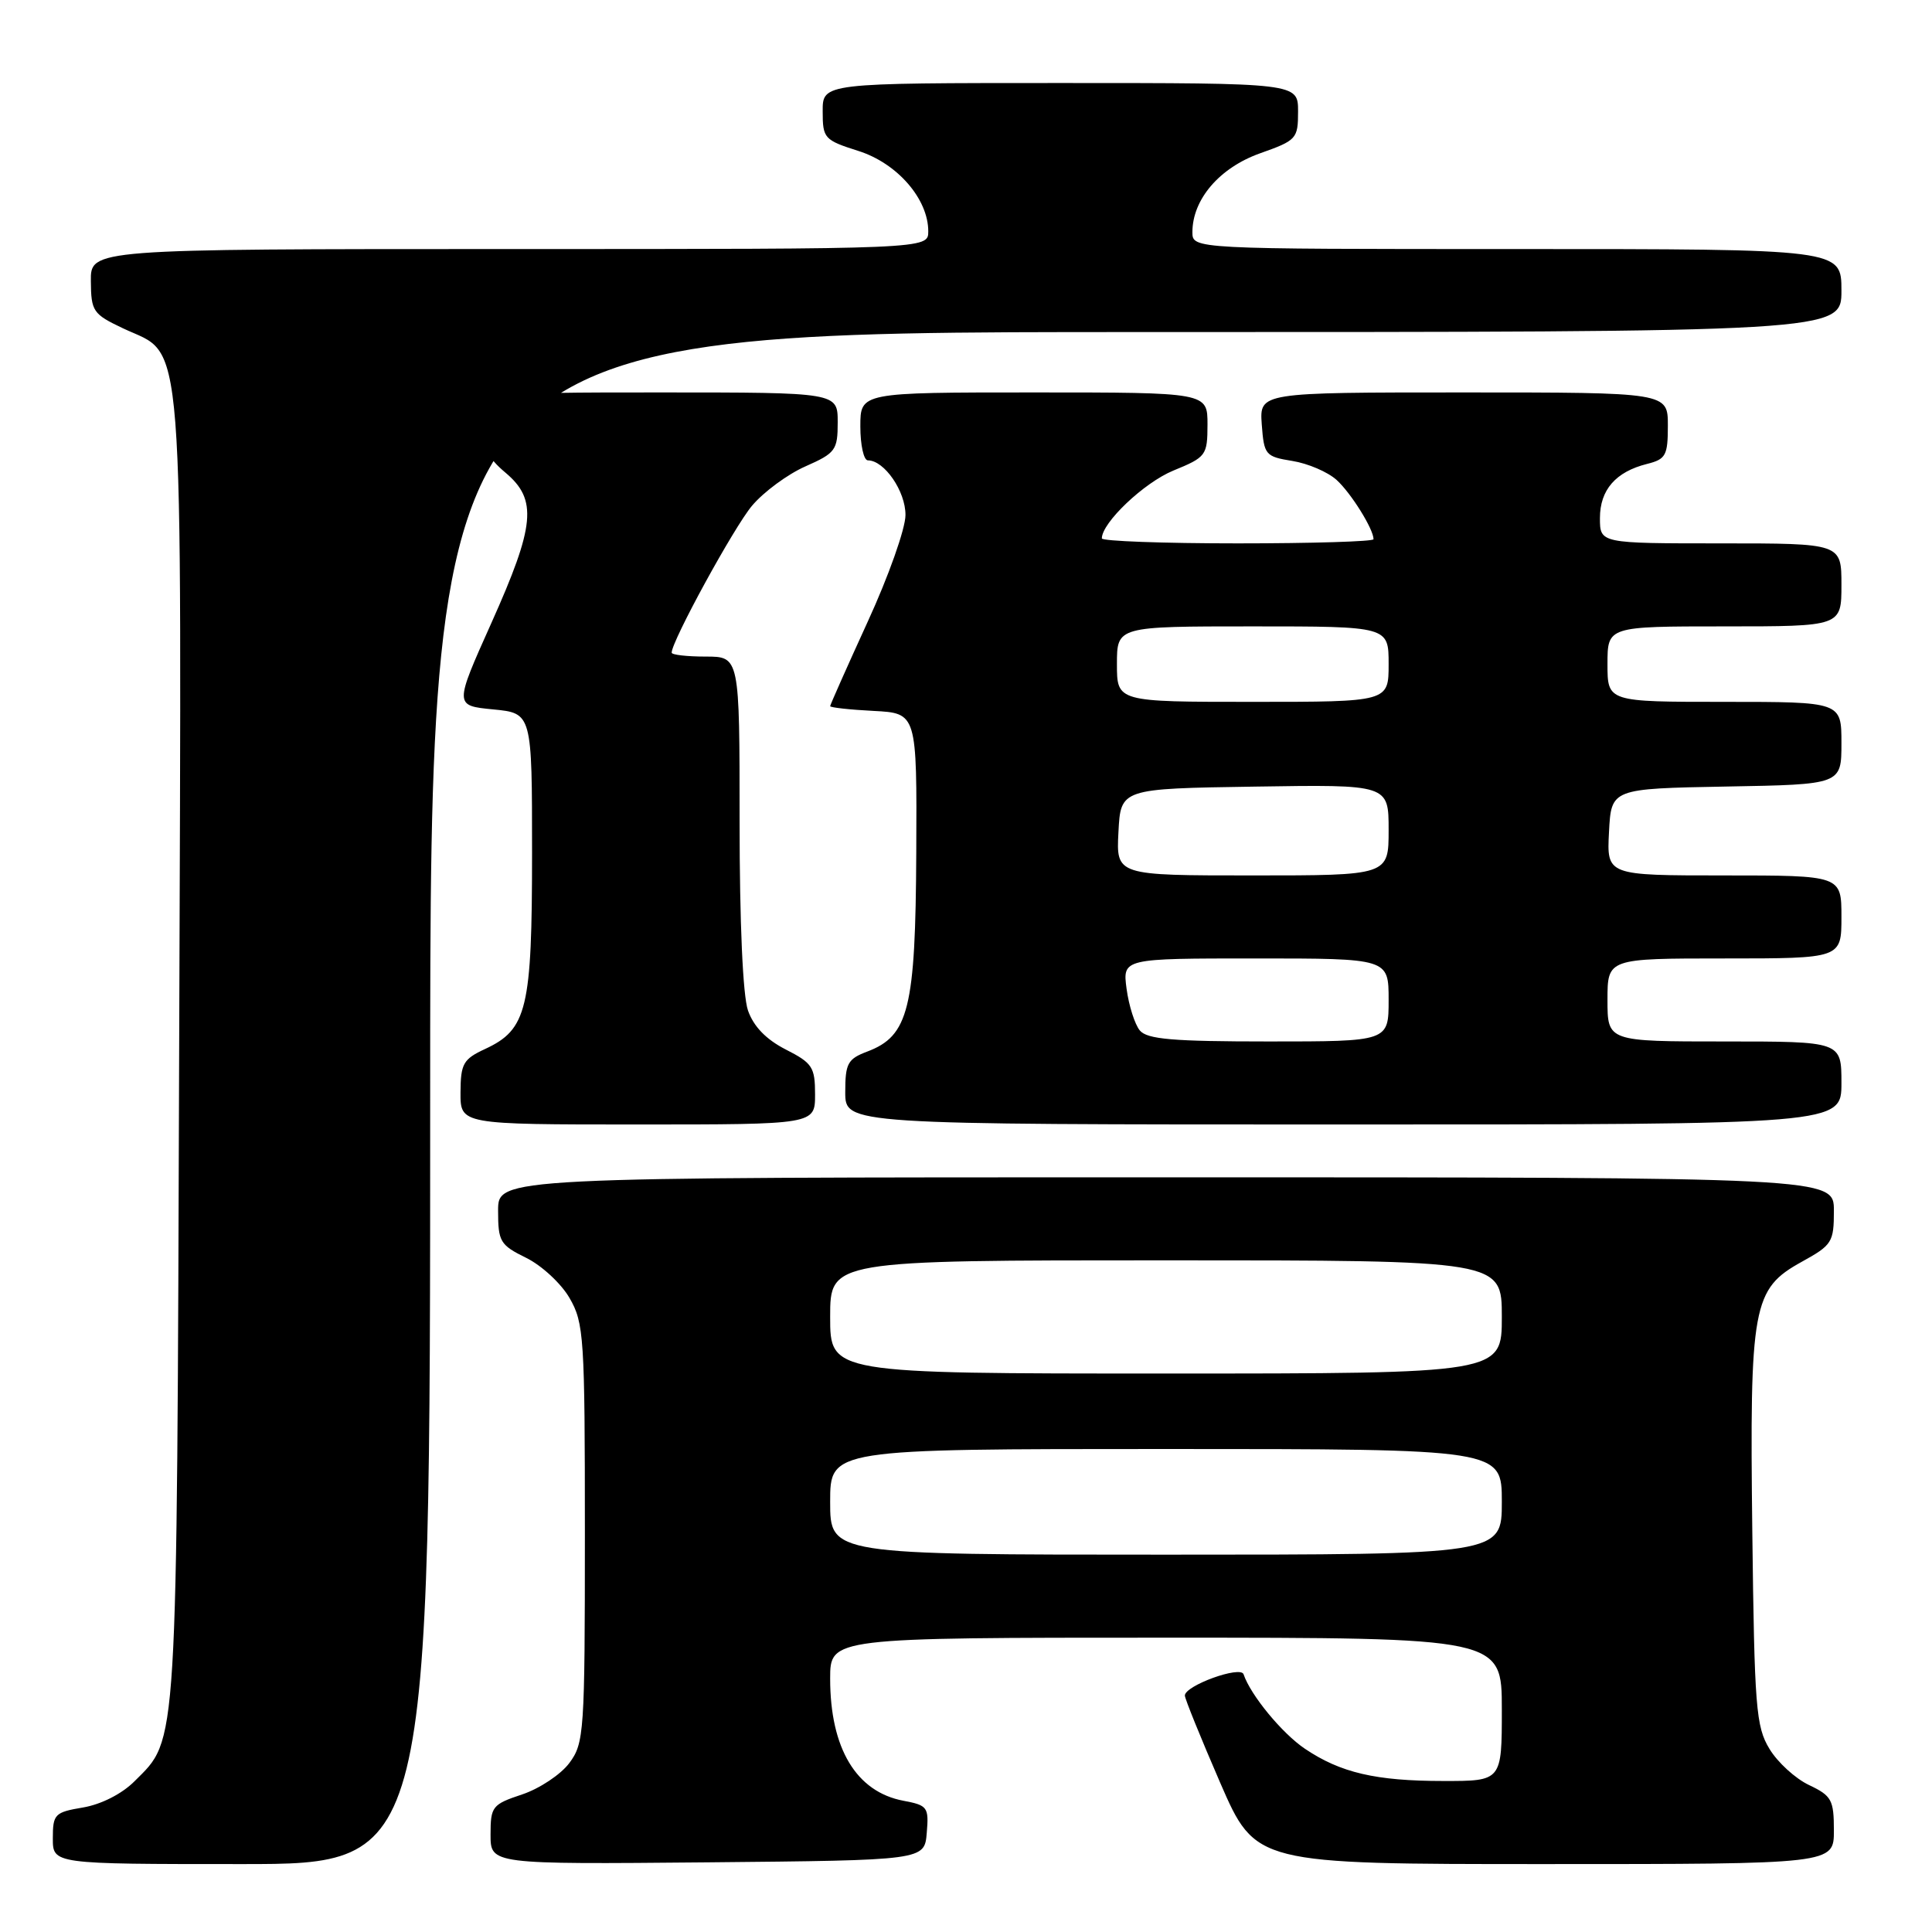 <?xml version="1.0" encoding="UTF-8" standalone="no"?>
<!DOCTYPE svg PUBLIC "-//W3C//DTD SVG 1.1//EN" "http://www.w3.org/Graphics/SVG/1.1/DTD/svg11.dtd" >
<svg xmlns="http://www.w3.org/2000/svg" xmlns:xlink="http://www.w3.org/1999/xlink" version="1.1" viewBox="0 0 256 256">
 <g >
 <path fill="currentColor"
d=" M 57.00 145.50 C 57.00 44.00 57.00 44.00 150.50 44.00 C 244.00 44.00 244.00 44.00 244.00 38.50 C 244.00 33.00 244.00 33.00 201.00 33.00 C 158.00 33.00 158.00 33.00 158.00 30.75 C 158.01 26.40 161.60 22.23 166.95 20.32 C 171.81 18.60 172.00 18.39 172.00 14.77 C 172.00 11.00 172.00 11.00 140.50 11.00 C 109.00 11.00 109.00 11.00 109.01 14.75 C 109.01 18.34 109.21 18.56 113.74 20.00 C 118.89 21.63 123.00 26.36 123.00 30.65 C 123.00 33.00 123.00 33.00 67.50 33.00 C 12.00 33.00 12.00 33.00 12.04 37.25 C 12.07 41.25 12.32 41.62 16.29 43.50 C 24.55 47.42 24.06 41.16 23.74 139.00 C 23.42 233.07 23.60 230.25 17.81 236.04 C 16.15 237.70 13.41 239.09 11.01 239.50 C 7.25 240.13 7.00 240.38 7.00 243.59 C 7.00 247.00 7.00 247.00 32.00 247.00 C 57.00 247.00 57.00 247.00 57.00 145.50 Z  M 122.80 242.87 C 123.09 239.46 122.91 239.21 119.71 238.61 C 113.46 237.43 110.00 231.68 110.00 222.43 C 110.00 217.00 110.00 217.00 154.50 217.00 C 199.00 217.00 199.00 217.00 199.00 226.50 C 199.00 236.00 199.00 236.00 191.25 235.99 C 182.30 235.99 177.63 234.90 172.91 231.72 C 169.88 229.68 165.70 224.60 164.78 221.85 C 164.39 220.67 157.00 223.35 157.00 224.67 C 157.00 225.09 159.11 230.29 161.68 236.22 C 166.37 247.00 166.37 247.00 204.68 247.00 C 243.00 247.00 243.00 247.00 243.00 242.55 C 243.00 238.49 242.70 237.95 239.71 236.53 C 237.89 235.67 235.53 233.51 234.46 231.73 C 232.67 228.79 232.47 226.22 232.19 203.00 C 231.83 172.93 232.22 170.80 238.75 167.19 C 242.76 164.98 243.00 164.60 243.00 160.43 C 243.00 156.00 243.00 156.00 154.50 156.00 C 66.00 156.00 66.00 156.00 66.00 160.42 C 66.00 164.52 66.26 164.97 69.72 166.67 C 71.77 167.68 74.36 170.07 75.47 172.00 C 77.38 175.29 77.50 177.19 77.50 203.18 C 77.50 229.57 77.40 230.98 75.44 233.61 C 74.31 235.13 71.49 237.00 69.19 237.77 C 65.22 239.09 65.00 239.37 65.00 243.10 C 65.00 247.03 65.00 247.03 93.75 246.77 C 122.50 246.50 122.50 246.50 122.80 242.87 Z  M 108.00 145.02 C 108.00 141.40 107.65 140.86 104.11 139.06 C 101.51 137.73 99.85 136.01 99.11 133.89 C 98.43 131.93 98.00 122.29 98.00 108.85 C 98.00 87.00 98.00 87.00 93.50 87.00 C 91.03 87.00 89.00 86.77 89.00 86.48 C 89.00 84.95 97.26 69.84 99.65 67.01 C 101.18 65.19 104.36 62.84 106.72 61.80 C 110.72 60.03 111.00 59.65 111.00 55.95 C 111.00 52.00 111.00 52.00 87.50 52.00 C 64.00 52.00 64.00 52.00 64.00 56.06 C 64.00 59.35 64.57 60.61 67.00 62.65 C 71.23 66.22 70.91 69.61 65.10 82.57 C 60.20 93.50 60.20 93.50 65.35 94.00 C 70.50 94.50 70.50 94.50 70.50 113.00 C 70.50 133.70 69.85 136.41 64.27 139.00 C 61.38 140.34 61.04 140.95 61.02 144.75 C 61.00 149.00 61.00 149.00 84.50 149.00 C 108.00 149.00 108.00 149.00 108.00 145.02 Z  M 244.00 143.50 C 244.00 138.00 244.00 138.00 228.50 138.00 C 213.00 138.00 213.00 138.00 213.00 132.50 C 213.00 127.00 213.00 127.00 228.50 127.00 C 244.00 127.00 244.00 127.00 244.00 121.50 C 244.00 116.00 244.00 116.00 228.45 116.00 C 212.90 116.00 212.90 116.00 213.20 110.25 C 213.50 104.50 213.50 104.50 228.75 104.22 C 244.00 103.95 244.00 103.95 244.00 98.47 C 244.00 93.00 244.00 93.00 228.50 93.00 C 213.00 93.00 213.00 93.00 213.00 88.00 C 213.00 83.00 213.00 83.00 228.50 83.00 C 244.00 83.00 244.00 83.00 244.00 77.50 C 244.00 72.00 244.00 72.00 228.00 72.00 C 212.00 72.00 212.00 72.00 212.00 68.65 C 212.00 64.91 214.09 62.51 218.25 61.47 C 220.73 60.85 221.00 60.35 221.00 56.39 C 221.00 52.00 221.00 52.00 193.94 52.00 C 166.89 52.00 166.89 52.00 167.19 56.24 C 167.49 60.29 167.67 60.50 171.25 61.08 C 173.31 61.41 175.94 62.54 177.10 63.59 C 179.02 65.33 182.00 70.11 182.00 71.45 C 182.00 71.75 173.90 72.00 164.00 72.00 C 154.10 72.00 146.00 71.70 146.00 71.34 C 146.00 69.26 151.58 63.96 155.46 62.36 C 159.83 60.57 159.99 60.35 160.00 56.25 C 160.00 52.00 160.00 52.00 137.00 52.00 C 114.00 52.00 114.00 52.00 114.00 56.50 C 114.00 58.98 114.45 61.00 115.00 61.00 C 117.18 61.00 120.00 65.10 119.98 68.25 C 119.98 70.04 117.73 76.39 114.98 82.37 C 112.24 88.36 110.00 93.40 110.00 93.57 C 110.00 93.75 112.59 94.04 115.75 94.20 C 121.50 94.50 121.50 94.50 121.41 113.00 C 121.31 133.65 120.42 137.26 114.91 139.34 C 112.32 140.32 112.00 140.91 112.00 144.72 C 112.00 149.00 112.00 149.00 178.00 149.00 C 244.00 149.00 244.00 149.00 244.00 143.50 Z  M 110.00 199.00 C 110.00 192.00 110.00 192.00 154.50 192.00 C 199.00 192.00 199.00 192.00 199.00 199.00 C 199.00 206.00 199.00 206.00 154.50 206.00 C 110.00 206.00 110.00 206.00 110.00 199.00 Z  M 110.00 174.50 C 110.00 167.00 110.00 167.00 154.50 167.00 C 199.00 167.00 199.00 167.00 199.00 174.50 C 199.00 182.00 199.00 182.00 154.50 182.00 C 110.00 182.00 110.00 182.00 110.00 174.50 Z  M 151.03 136.54 C 150.37 135.74 149.58 133.26 149.28 131.04 C 148.74 127.00 148.74 127.00 166.37 127.00 C 184.00 127.00 184.00 127.00 184.00 132.50 C 184.00 138.00 184.00 138.00 168.12 138.00 C 155.42 138.00 152.00 137.71 151.03 136.54 Z  M 148.20 110.25 C 148.50 104.50 148.50 104.50 166.25 104.23 C 184.00 103.95 184.00 103.95 184.00 109.98 C 184.00 116.00 184.00 116.00 165.95 116.00 C 147.90 116.00 147.90 116.00 148.20 110.25 Z  M 148.00 88.00 C 148.00 83.00 148.00 83.00 166.00 83.00 C 184.00 83.00 184.00 83.00 184.00 88.00 C 184.00 93.00 184.00 93.00 166.00 93.00 C 148.00 93.00 148.00 93.00 148.00 88.00 Z "/>
</g>
</svg>